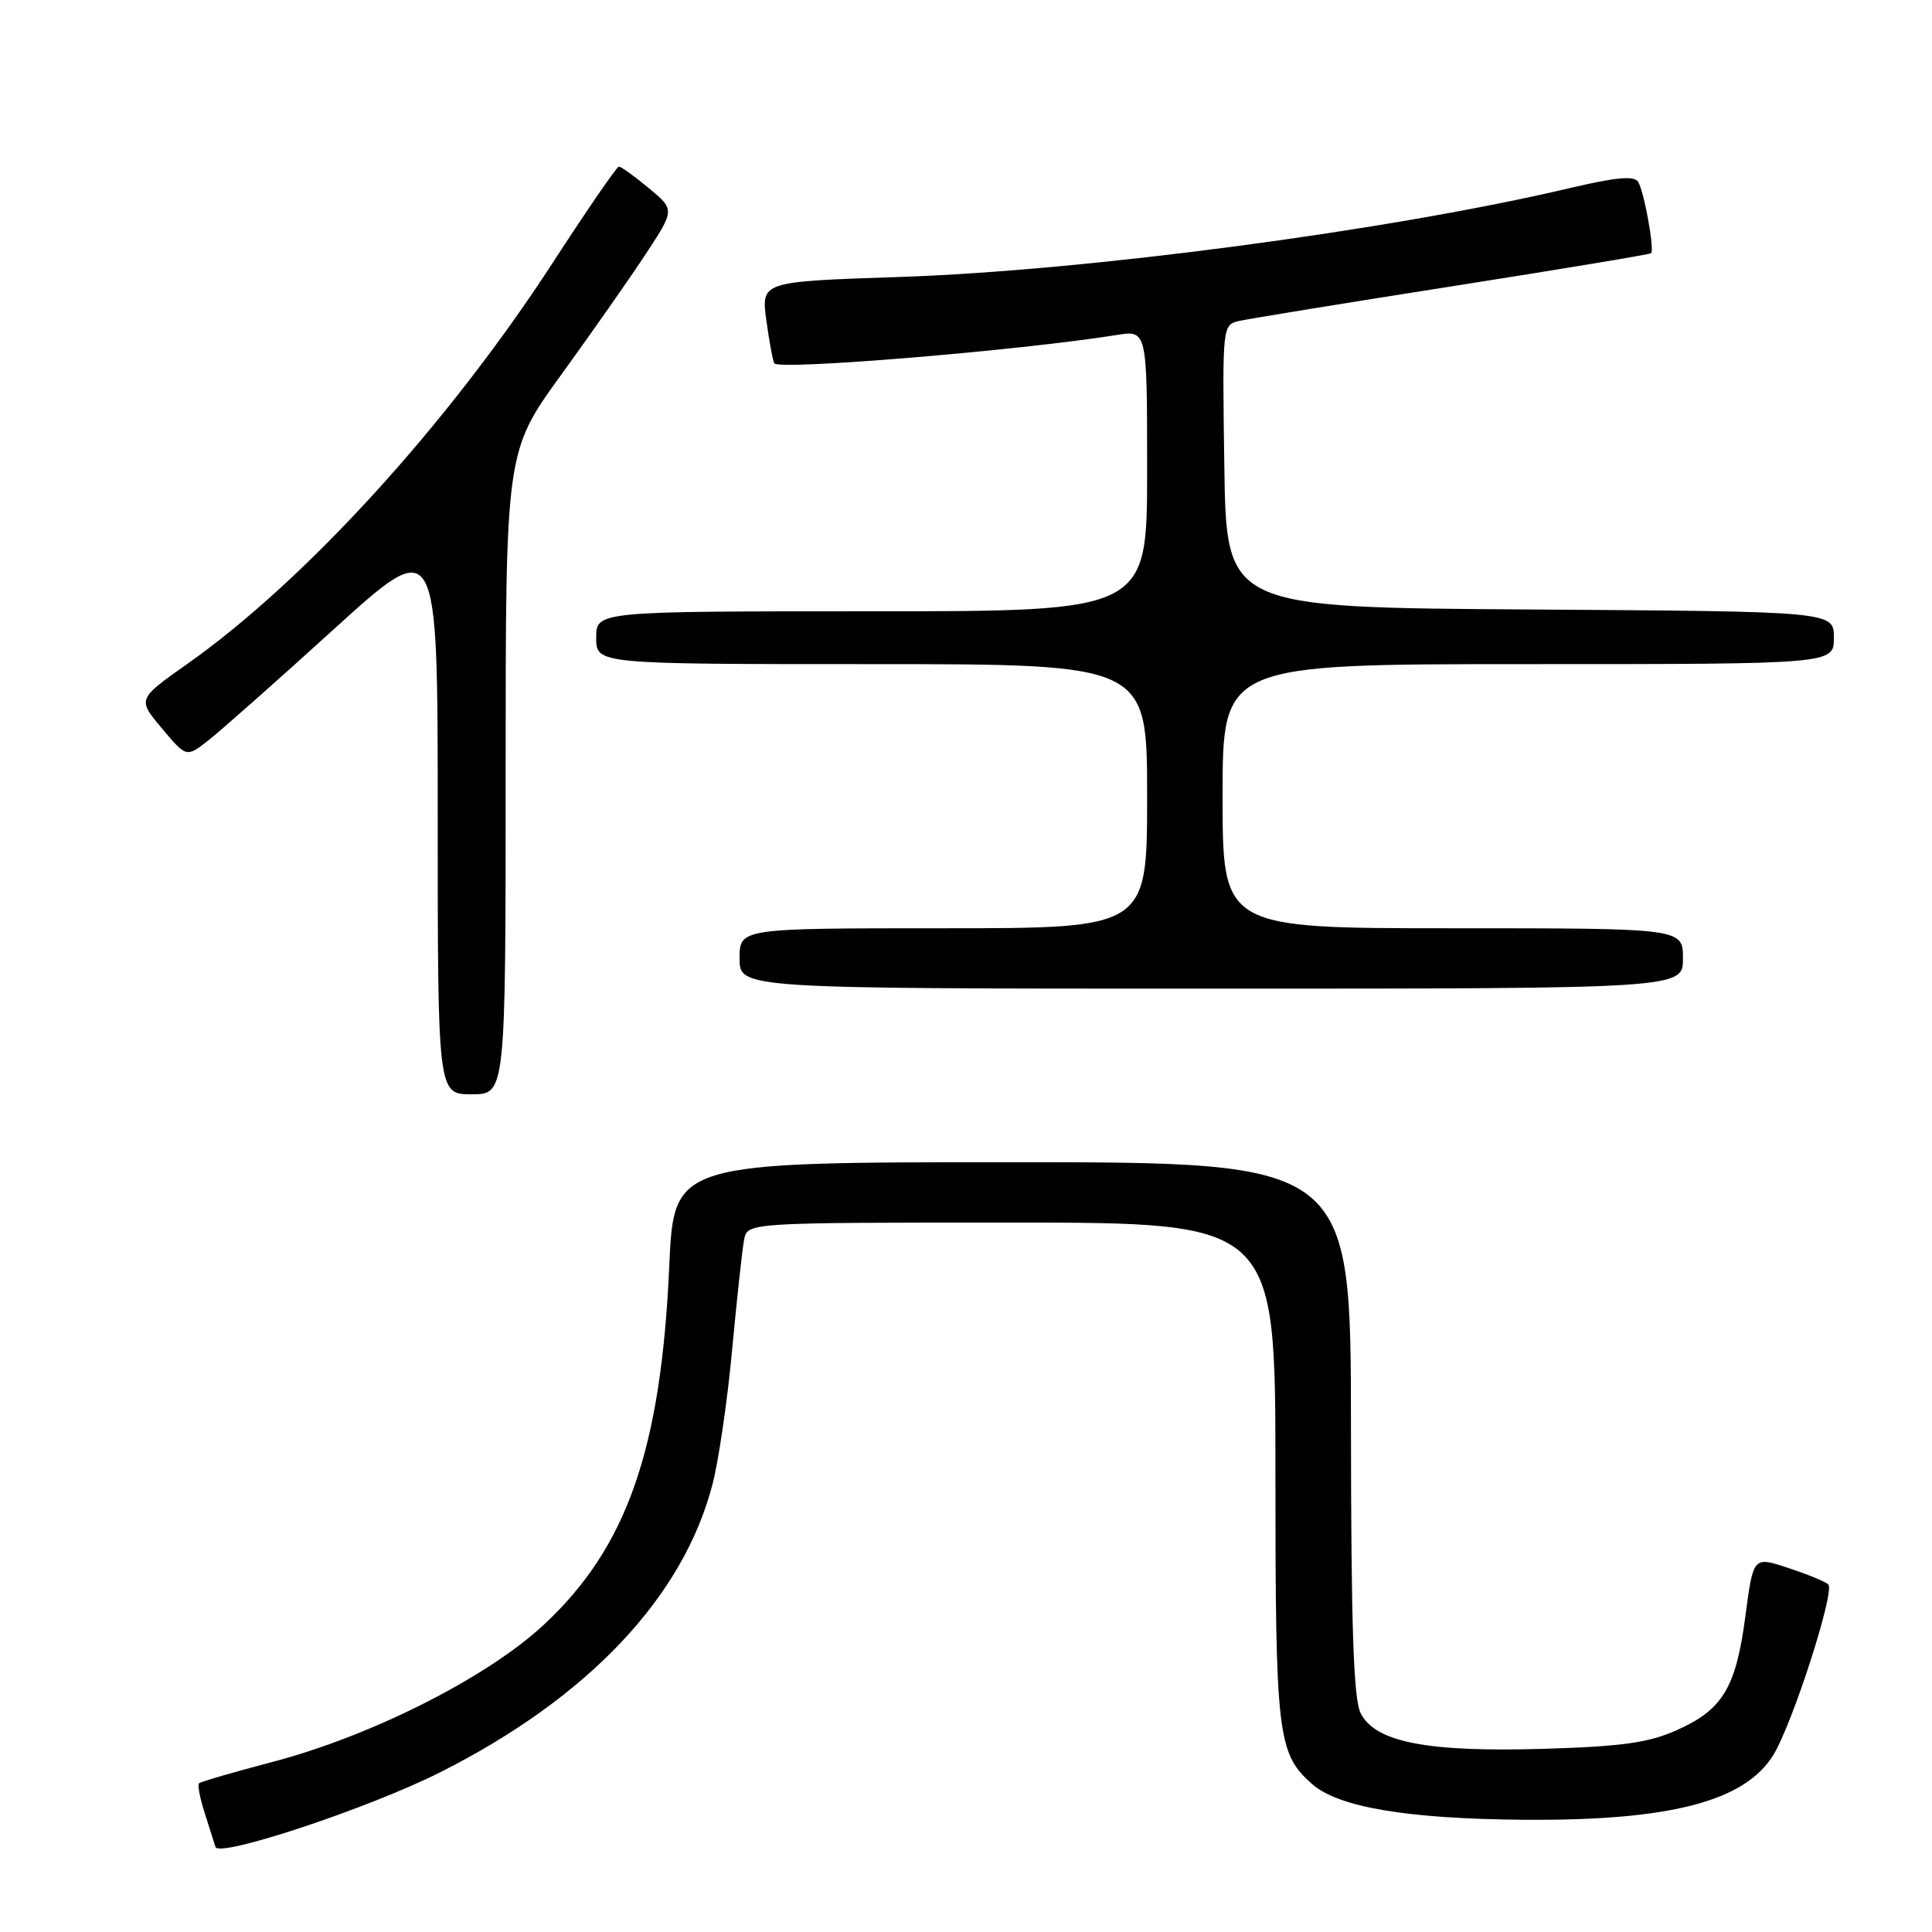 <?xml version="1.0" encoding="UTF-8" standalone="no"?>
<!DOCTYPE svg PUBLIC "-//W3C//DTD SVG 1.1//EN" "http://www.w3.org/Graphics/SVG/1.1/DTD/svg11.dtd" >
<svg xmlns="http://www.w3.org/2000/svg" xmlns:xlink="http://www.w3.org/1999/xlink" version="1.1" viewBox="0 0 256 256">
 <g >
 <path fill="currentColor"
d=" M 58.36 234.82 C 77.91 224.96 90.52 211.64 94.40 196.71 C 95.22 193.59 96.40 185.51 97.02 178.76 C 97.65 172.02 98.36 165.49 98.60 164.25 C 99.04 162.00 99.04 162.00 134.02 162.00 C 169.00 162.00 169.00 162.00 169.00 195.03 C 169.00 230.03 169.27 232.31 173.83 236.37 C 177.31 239.47 186.43 241.01 202.00 241.13 C 221.26 241.27 231.17 238.70 234.96 232.57 C 237.51 228.44 243.20 210.78 242.25 209.93 C 241.84 209.56 239.44 208.58 236.91 207.75 C 232.32 206.23 232.32 206.23 231.28 214.10 C 230.03 223.63 228.27 226.55 222.17 229.26 C 218.43 230.93 214.91 231.42 204.50 231.73 C 189.04 232.18 182.24 230.85 180.29 227.00 C 179.35 225.13 179.03 215.61 179.01 189.25 C 179.00 154.00 179.00 154.00 134.15 154.00 C 89.30 154.00 89.30 154.00 88.68 167.75 C 87.60 192.15 83.05 205.11 71.97 215.37 C 64.46 222.32 49.17 230.04 36.12 233.46 C 30.96 234.82 26.57 236.09 26.37 236.30 C 26.16 236.51 26.48 238.21 27.08 240.09 C 27.68 241.96 28.34 244.05 28.55 244.73 C 28.99 246.20 48.91 239.59 58.36 234.82 Z  M 67.00 102.41 C 67.00 59.82 67.00 59.82 74.36 49.66 C 78.41 44.07 83.46 36.87 85.57 33.65 C 89.42 27.79 89.42 27.79 85.96 24.92 C 84.06 23.34 82.28 22.06 82.00 22.08 C 81.72 22.09 77.76 27.85 73.20 34.88 C 59.33 56.22 40.47 76.92 24.85 87.95 C 18.20 92.64 18.20 92.64 21.45 96.51 C 24.70 100.38 24.70 100.38 27.60 98.11 C 29.19 96.87 36.69 90.23 44.25 83.36 C 58.00 70.88 58.00 70.88 58.00 107.94 C 58.00 145.00 58.00 145.00 62.50 145.00 C 67.00 145.00 67.00 145.00 67.00 102.41 Z  M 223.00 127.00 C 223.00 123.00 223.00 123.00 192.50 123.00 C 162.00 123.00 162.00 123.00 162.00 105.50 C 162.00 88.00 162.00 88.00 202.50 88.00 C 243.00 88.00 243.00 88.00 243.00 84.51 C 243.00 81.02 243.00 81.02 202.75 80.76 C 162.50 80.50 162.50 80.50 162.23 61.77 C 161.96 43.05 161.96 43.05 164.23 42.52 C 165.48 42.24 178.20 40.16 192.50 37.92 C 206.80 35.67 218.63 33.71 218.78 33.55 C 219.25 33.09 217.85 25.37 217.07 24.11 C 216.54 23.25 214.17 23.47 207.93 24.94 C 184.16 30.54 143.89 35.88 119.18 36.70 C 100.86 37.31 100.86 37.31 101.54 42.41 C 101.92 45.21 102.40 47.79 102.60 48.14 C 103.16 49.09 135.00 46.46 147.95 44.39 C 152.00 43.74 152.00 43.74 152.00 62.37 C 152.00 81.00 152.00 81.00 115.50 81.00 C 79.00 81.00 79.00 81.00 79.00 84.50 C 79.00 88.00 79.00 88.00 115.50 88.00 C 152.00 88.00 152.00 88.00 152.00 105.50 C 152.00 123.00 152.00 123.00 125.00 123.00 C 98.00 123.00 98.00 123.00 98.00 127.00 C 98.00 131.00 98.00 131.00 160.50 131.00 C 223.00 131.00 223.00 131.00 223.00 127.00 Z "/>
</g>
</svg>